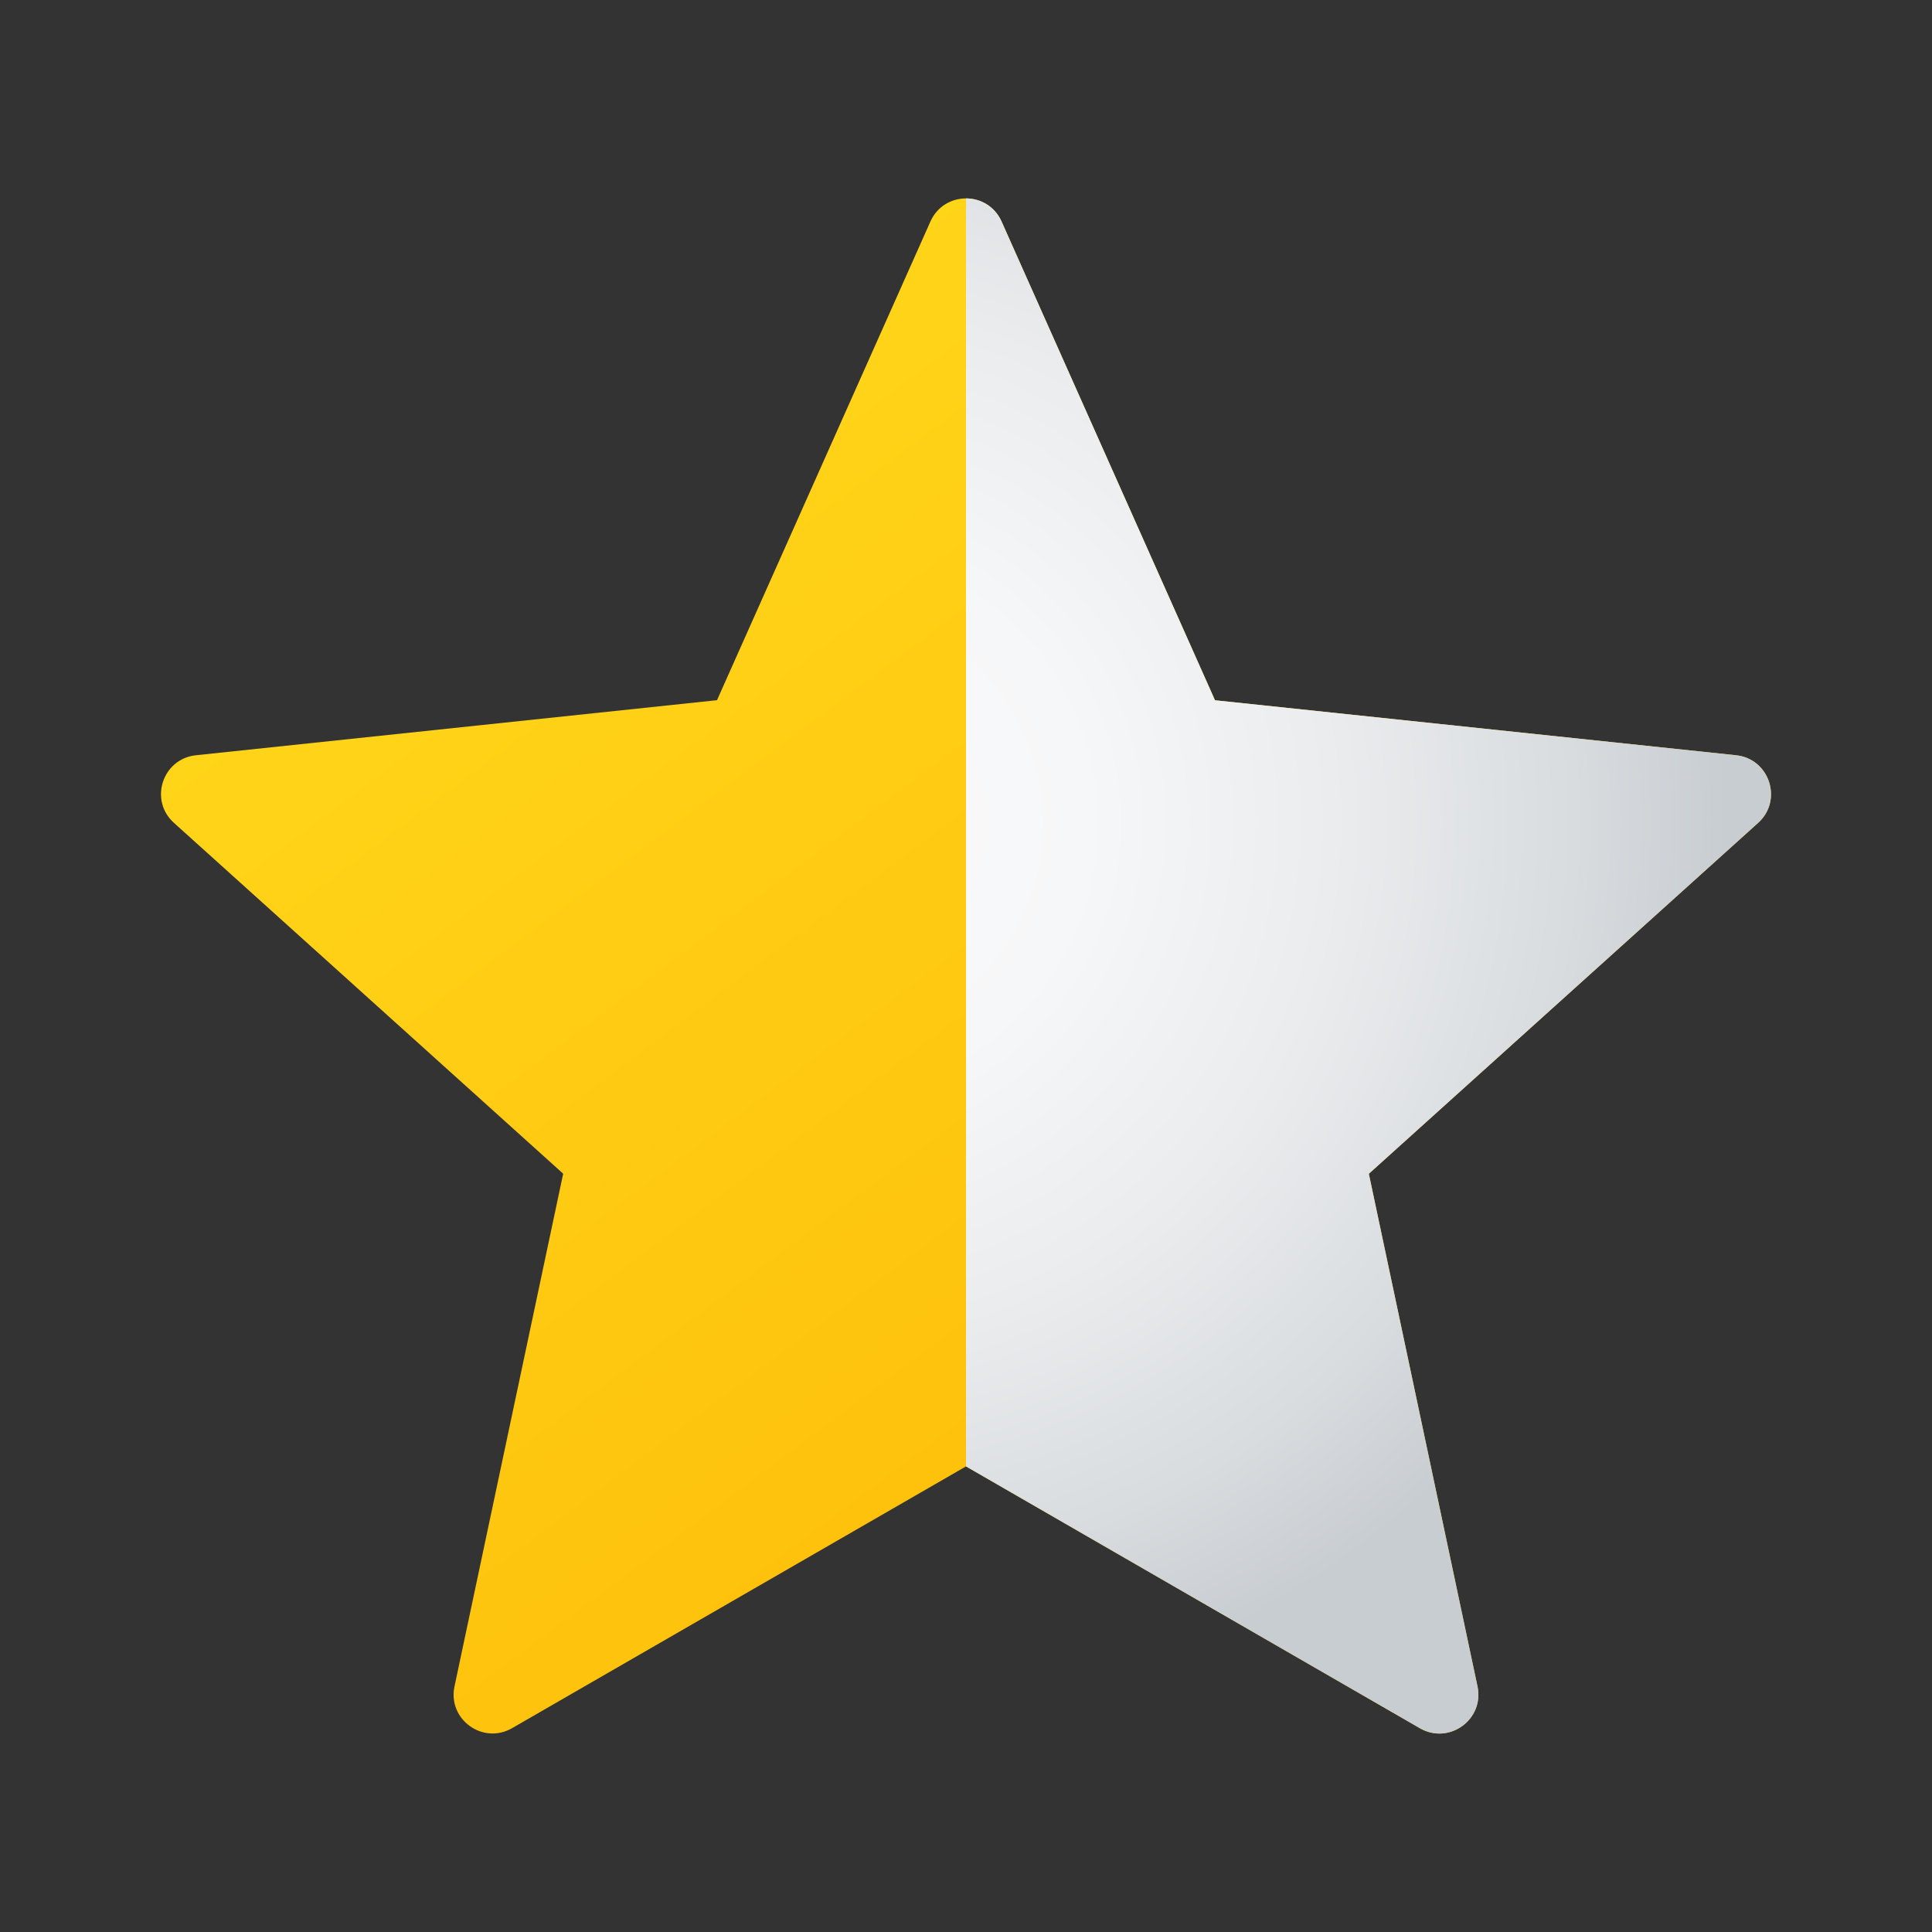 <svg width="24" height="24" viewBox="0 0 24 24" fill="none" xmlns="http://www.w3.org/2000/svg">
<rect x="0" y="0" width="24" height="24" fill="#333333" stroke="none"/>
<path d="M12.442 2.752L15.093 8.699L21.566 9.382C21.983 9.426 22.151 9.943 21.839 10.223L17.004 14.581L18.354 20.949C18.441 21.359 18.002 21.678 17.639 21.469L12 18.216L6.361 21.468C5.998 21.677 5.559 21.359 5.646 20.949L6.996 14.58L2.161 10.222C1.849 9.942 2.017 9.426 2.434 9.382L8.907 8.698L11.558 2.752C11.729 2.369 12.271 2.369 12.442 2.752Z" fill="url(#paint0_linear_40_4786)"/>
<path d="M21.566 9.382L15.093 8.699L12.442 2.752C12.357 2.561 12.178 2.465 12 2.465V18.216L17.639 21.469C18.002 21.678 18.441 21.359 18.354 20.949L17.004 14.581L21.839 10.223C22.151 9.943 21.983 9.426 21.566 9.382Z" fill="url(#paint1_radial_40_4786)"/>
<defs>
<linearGradient id="paint0_linear_40_4786" x1="4.746" y1="3.32" x2="18.819" y2="22.147" gradientUnits="userSpaceOnUse">
<stop stop-color="#FFDA1C"/>
<stop offset="1" stop-color="#FEB705"/>
</linearGradient>
<radialGradient id="paint1_radial_40_4786" cx="0" cy="0" r="1" gradientUnits="userSpaceOnUse" gradientTransform="translate(10.246 10.229) scale(11.181)">
<stop stop-color="#FAFAFB"/>
<stop offset="0.293" stop-color="#F6F7F8"/>
<stop offset="0.566" stop-color="#EBECEE"/>
<stop offset="0.832" stop-color="#D8DCDF"/>
<stop offset="1" stop-color="#C8CDD1"/>
</radialGradient>
</defs>
</svg>
